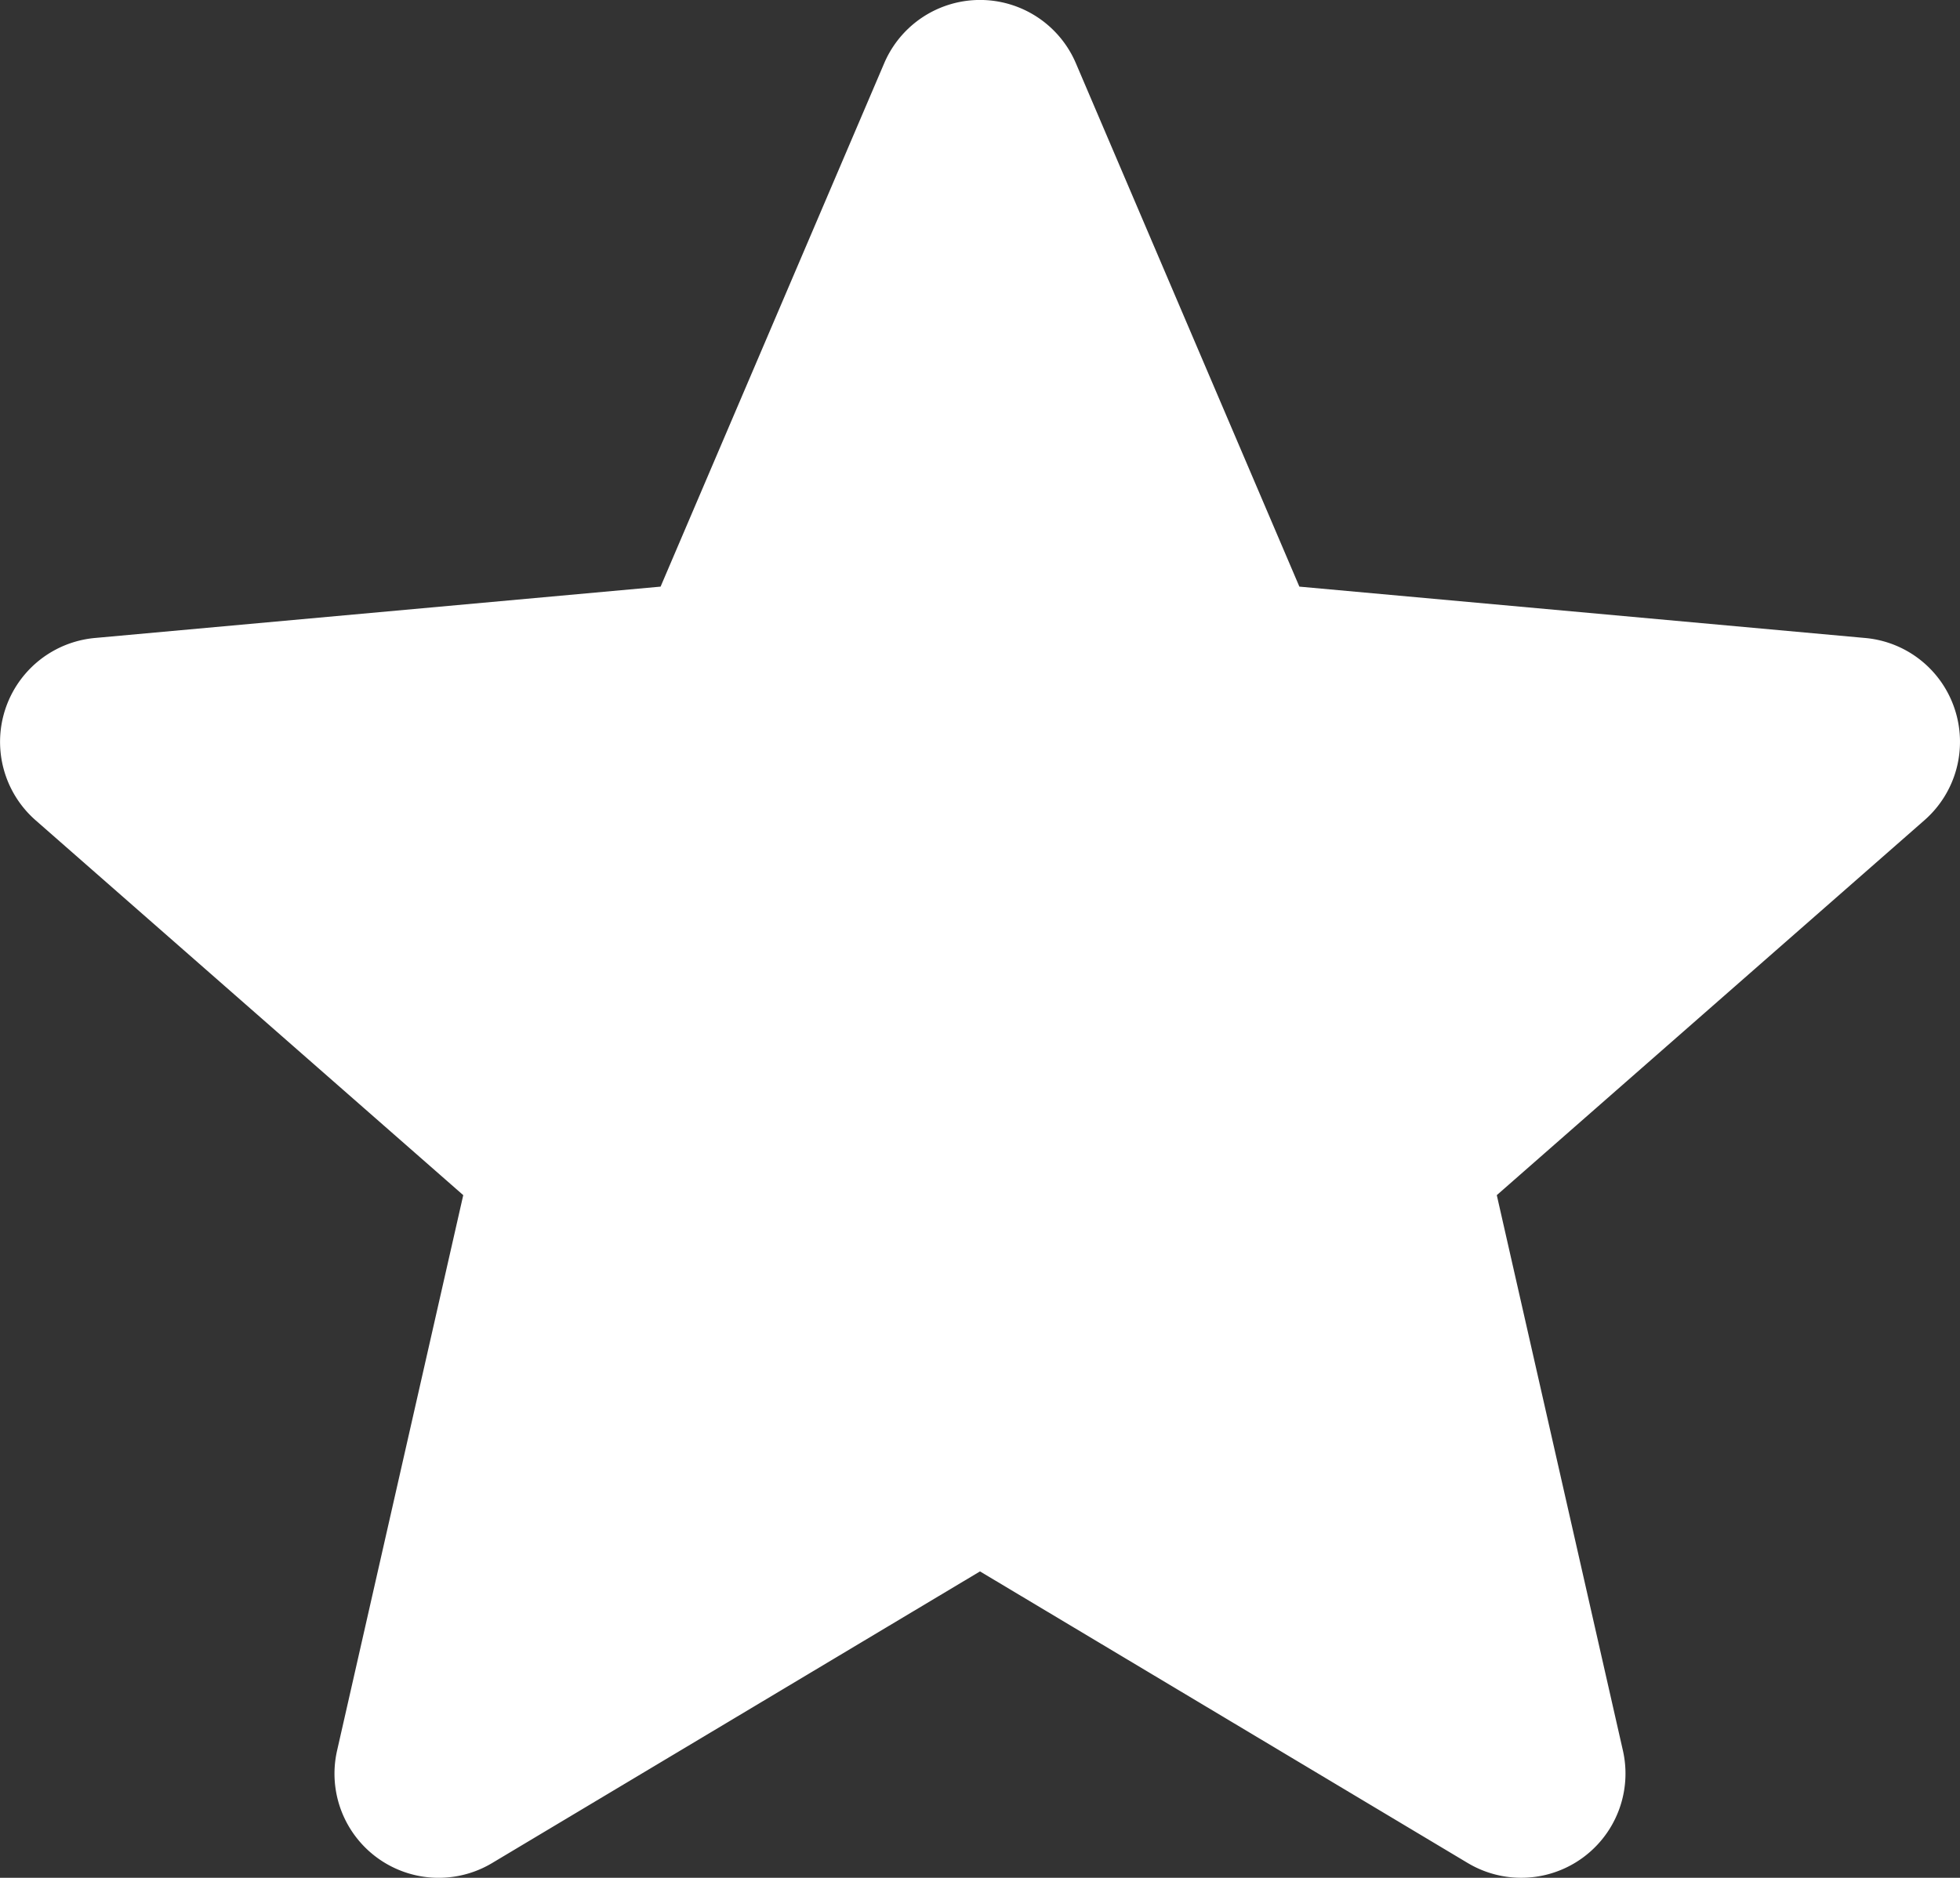 <svg xmlns="http://www.w3.org/2000/svg" viewBox="0 0 496 475.32"><rect x="0" y="0" width="496" height="475.32" fill="#333333" stroke="none"/><defs><style>.cls-1{fill:#fff;}</style></defs><title>ic_star_full_white</title><g id="Layer_2" data-name="Layer 2"><g id="Layer_1-2" data-name="Layer 1"><path class="cls-1" d="M494.7,179.6A26.31,26.31,0,0,0,472,161.49l-143.18-13L272.26,16a26.37,26.37,0,0,0-48.5,0L167.17,148.49,24,161.49A26.4,26.4,0,0,0,9,207.62l108.23,94.9L85.31,443.08a26.36,26.36,0,0,0,39.23,28.5L248,397.76l123.44,73.82a26.38,26.38,0,0,0,39.25-28.5L378.78,302.52,487,207.62A26.38,26.38,0,0,0,494.7,179.6Z"/></g></g></svg>